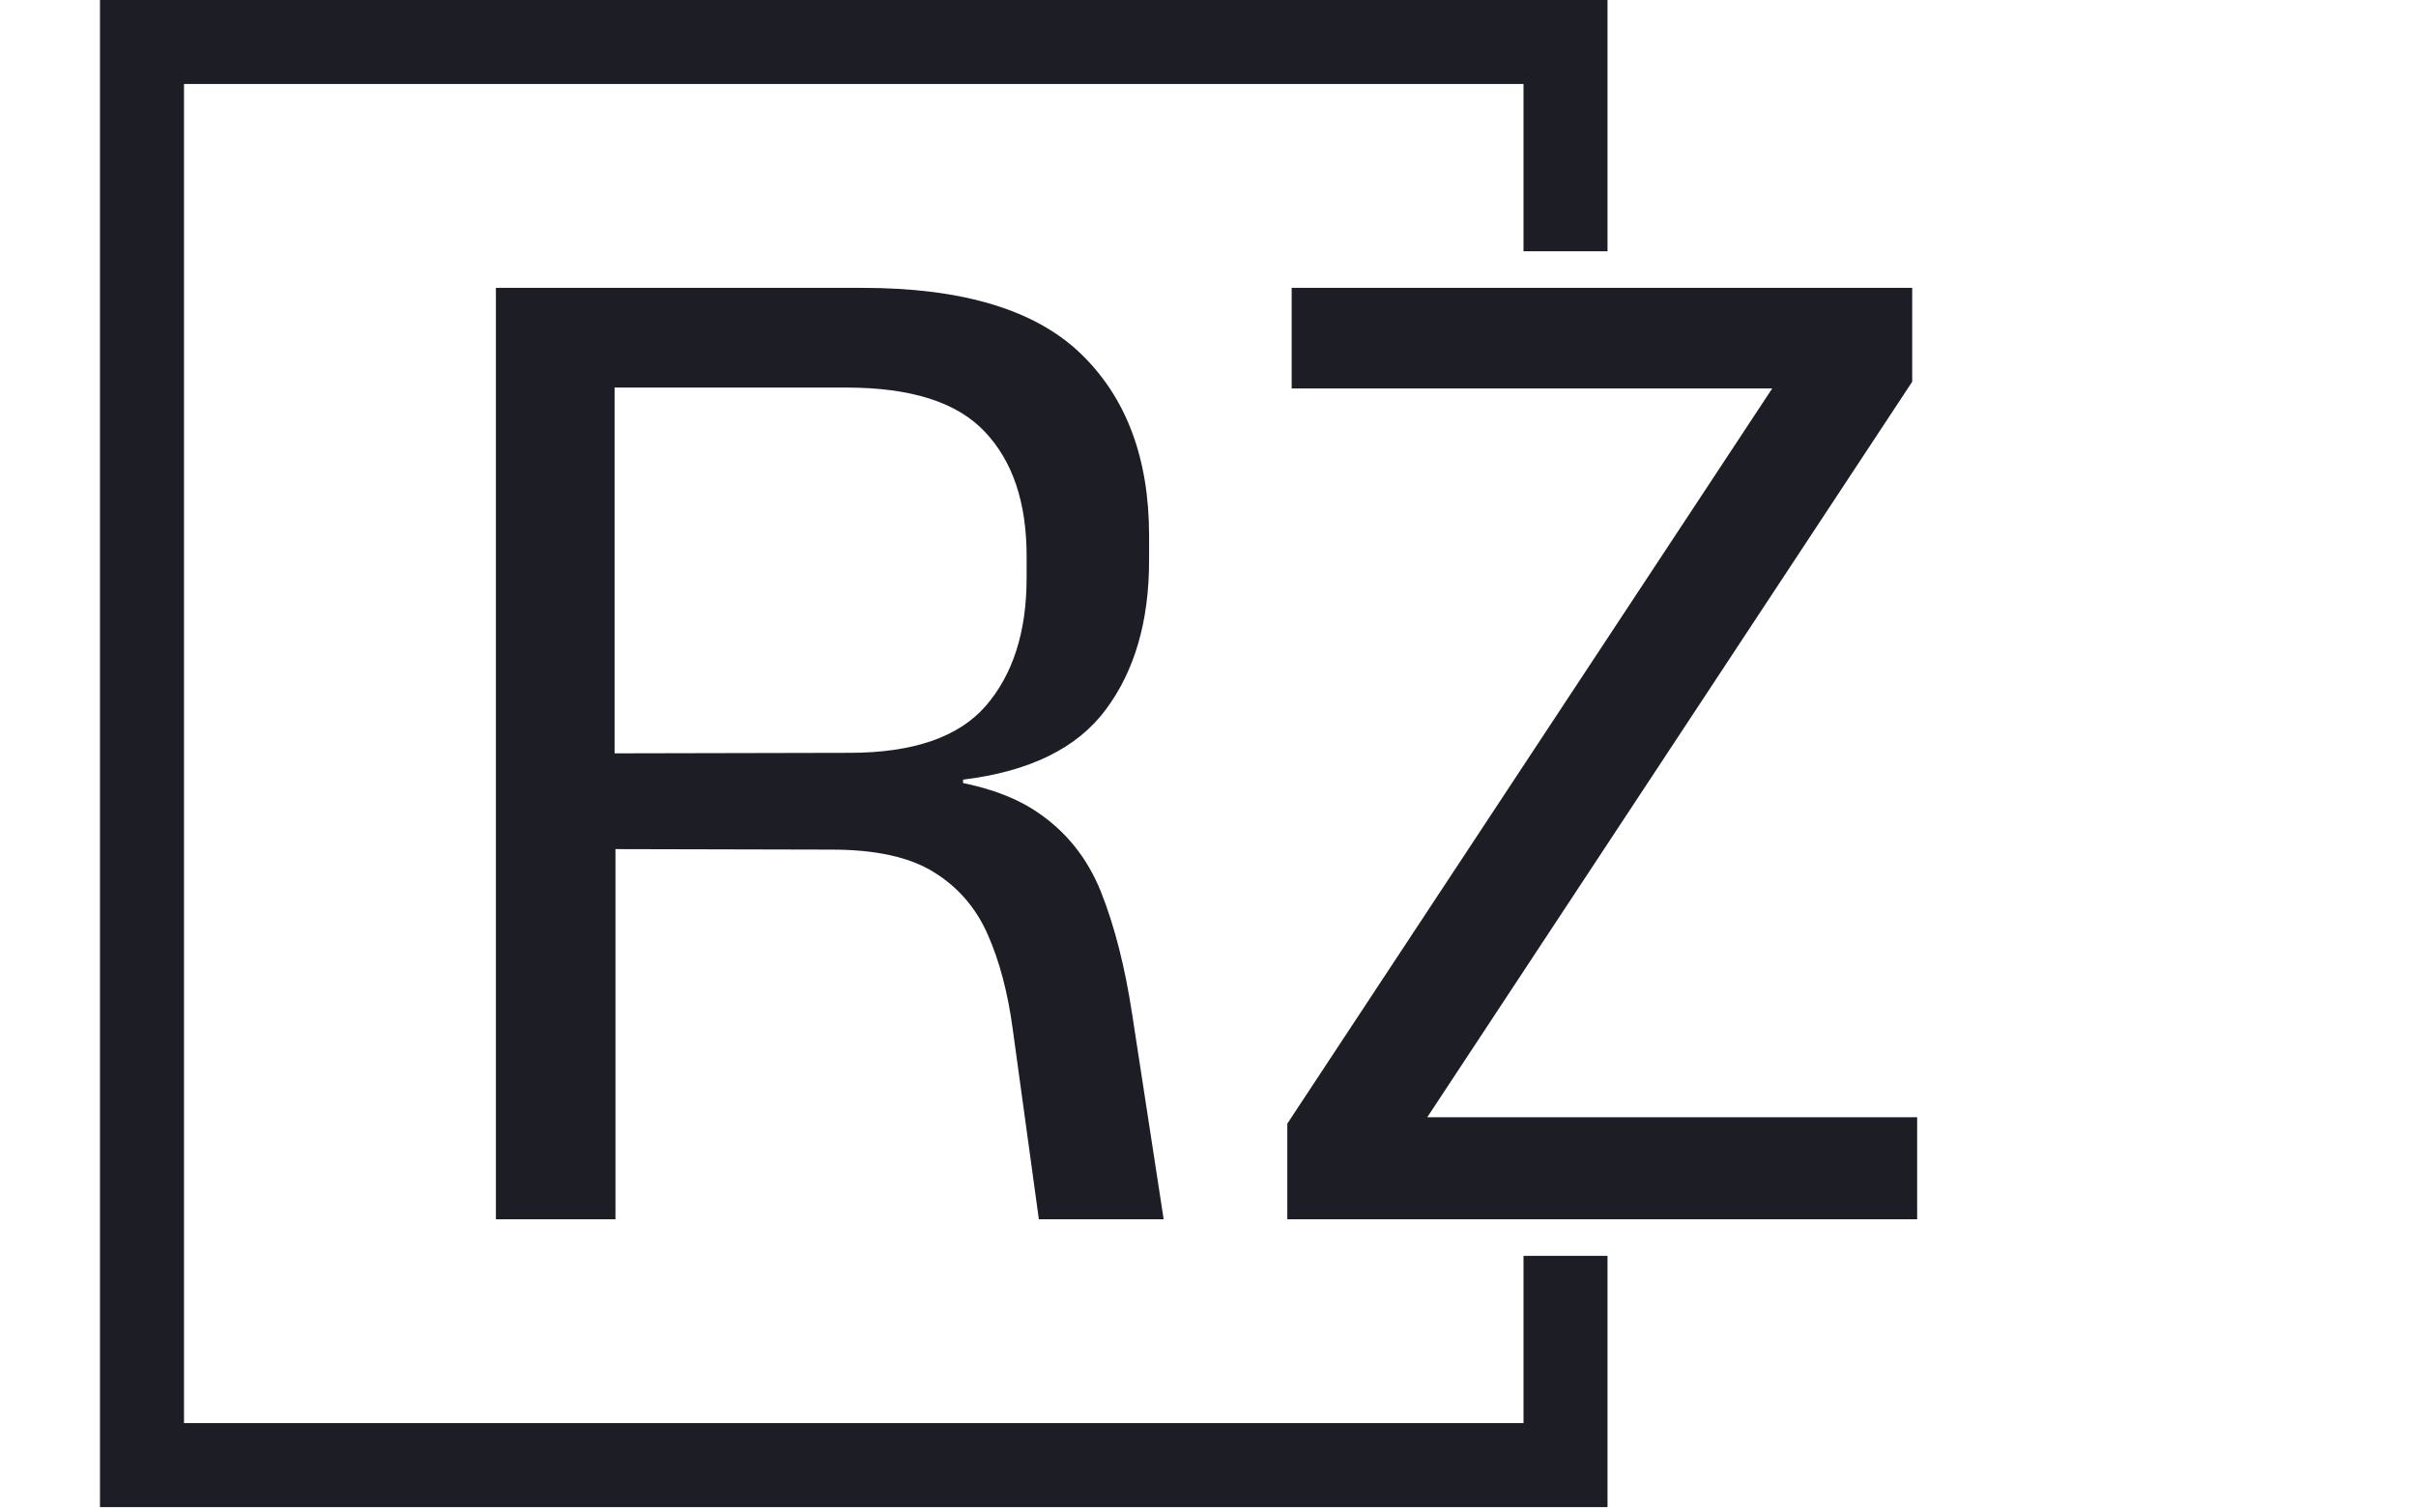 <svg xmlns="http://www.w3.org/2000/svg" version="1.1" width="2000" height="1252" viewBox="0 0 2000 1252">
  <g transform="matrix(1,0,0,1,-1.212,-2.019)">
    <svg viewBox="0 0 396 248" data-background-color="#ffffff" preserveAspectRatio="xMidYMid meet" height="1252" width="2000" xmlns="http://www.w3.org/2000/svg">
      <g id="tight-bounds" transform="matrix(1,0,0,1,0.24,0.4)">
        <svg viewBox="0 0 395.52 247.2" height="247.2" width="395.52">
          <g>
            <svg></svg>
          </g>
          <g>
            <svg viewBox="0 0 395.52 247.2" height="247.2" width="395.52">
              <g transform="matrix(1,0,0,1,81.21,47.215)">
                <svg viewBox="0 0 233.099 152.77" height="152.77" width="233.099">
                  <g>
                    <svg viewBox="0 0 233.099 152.77" height="152.77" width="233.099">
                      <g>
                        <svg viewBox="0 0 233.099 152.77" height="152.77" width="233.099">
                          <g id="textblocktransform">
                            <svg viewBox="0 0 233.099 152.77" height="152.77" width="233.099" id="textblock">
                              <g>
                                <svg viewBox="0 0 233.099 152.77" height="152.77" width="233.099">
                                  <g transform="matrix(1,0,0,1,0,0)">
                                    <svg width="233.099" viewBox="3.78 -31.95 48.74 31.95" height="152.77" data-palette-color="#1D1D26">
                                      <path d="M26.68 0L22.4 0 21.5-6.55Q21.25-8.4 20.65-9.76 20.05-11.13 18.81-11.9 17.57-12.68 15.3-12.68L15.3-12.68 6.63-12.7 6.63-15.98 15.9-16Q19.18-16 20.58-17.61 21.98-19.23 21.98-22L21.98-22 21.98-22.75Q21.98-25.5 20.55-27.01 19.13-28.53 15.8-28.53L15.8-28.53 6.5-28.53 6.5-31.95 16.35-31.95Q21.5-31.95 23.84-29.69 26.18-27.43 26.18-23.45L26.18-23.45 26.18-22.6Q26.18-19.48 24.7-17.49 23.23-15.5 19.8-15.08L19.8-15.08 19.8-14.58 18.03-15.2Q20.8-15 22.31-13.99 23.83-12.98 24.53-11.23 25.23-9.47 25.6-7.03L25.6-7.03 26.68 0ZM7.88 0L3.78 0 3.78-31.95 7.85-31.95 7.85-14.88 7.88-13.3 7.88 0ZM35.72-3.5L52.52-3.5 52.52 0 30.92 0 30.92-3.28 47.55-28.5 31.07-28.5 31.07-31.95 52.35-31.95 52.35-28.73 35.72-3.5Z" opacity="1" transform="matrix(1,0,0,1,0,0)" fill="#1D1D26" class="wordmark-text-0" data-fill-palette-color="primary" id="text-0"></path>
                                    </svg>
                                  </g>
                                </svg>
                              </g>
                            </svg>
                          </g>
                        </svg>
                      </g>
                    </svg>
                  </g>
                </svg>
              </g>
              <path d="M263.512 41.215L263.512 0 16.312 0 16.312 247.2 263.512 247.2 263.512 205.985 249.735 205.985 249.735 233.423 30.089 233.423 30.089 13.777 249.735 13.777 249.735 41.215Z" fill="#1D1D26" stroke="transparent" data-fill-palette-color="tertiary"></path>
            </svg>
          </g>
          <defs></defs>
        </svg>
        <rect width="395.52" height="247.2" fill="none" stroke="none" visibility="hidden"></rect>
      </g>
    </svg>
  </g>
</svg>
